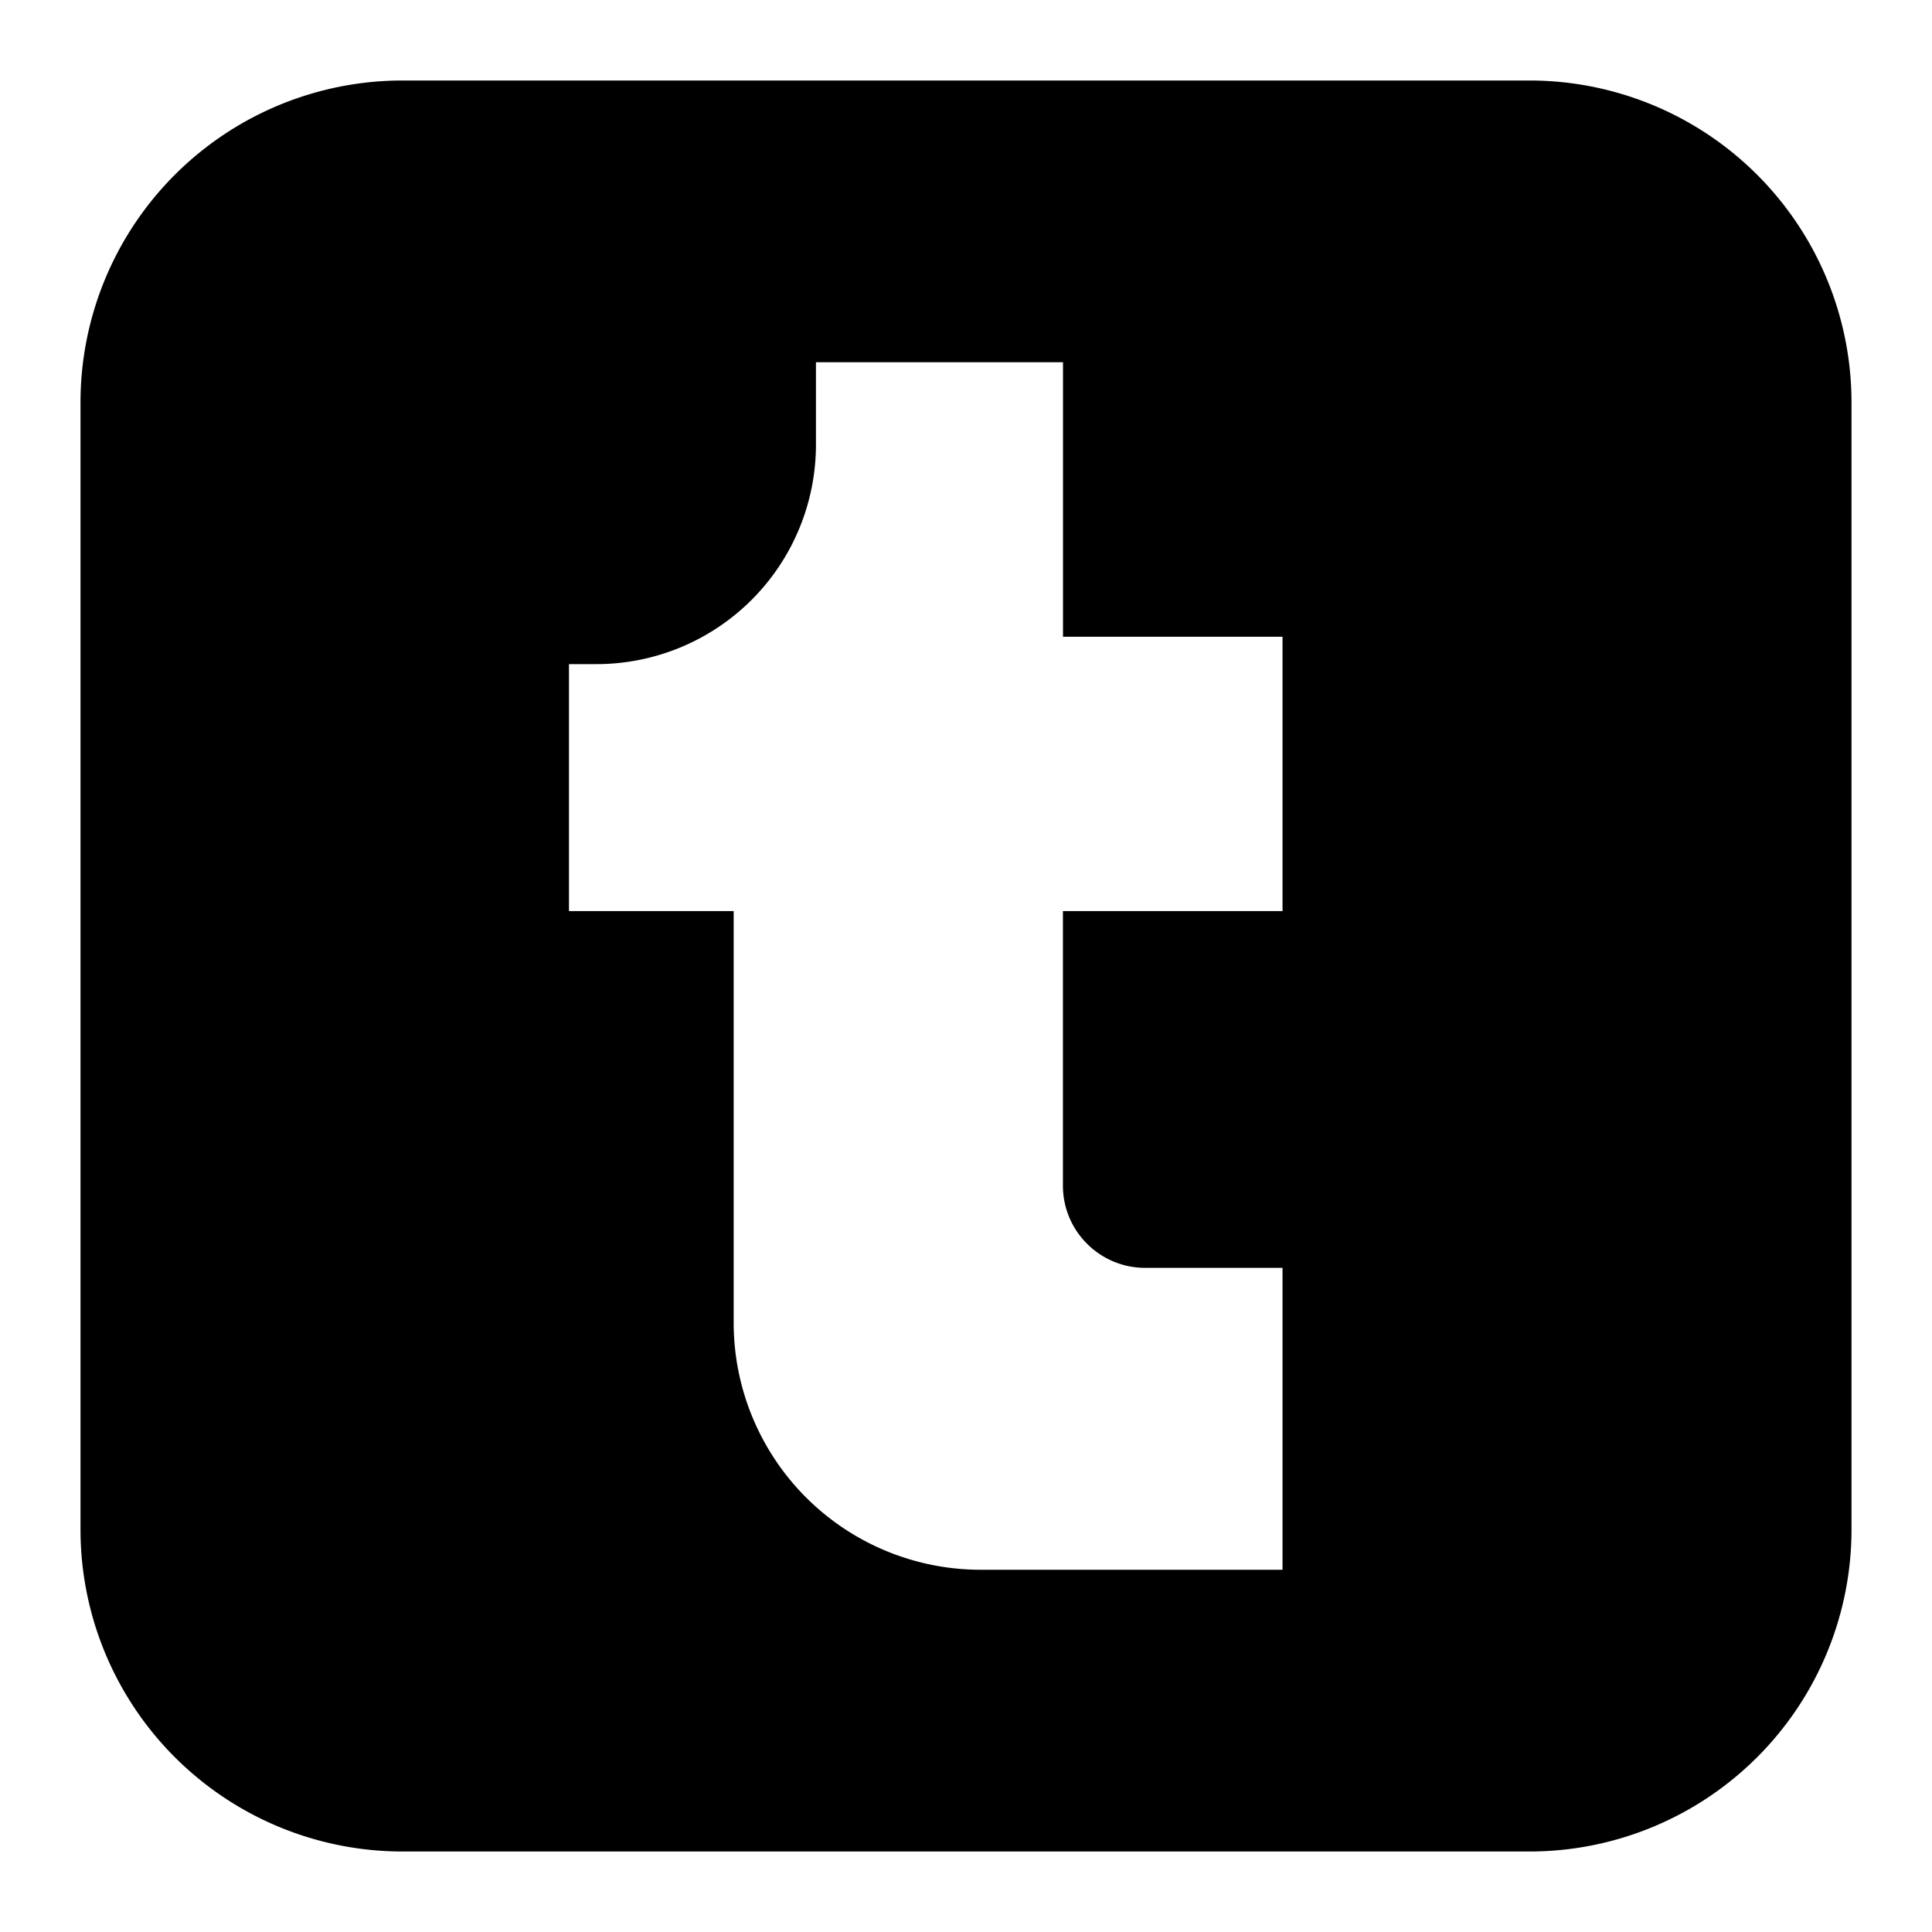 <svg xmlns="http://www.w3.org/2000/svg" fill="none" viewBox="0 0 24 24" id="Tumblr-Logo--Streamline-Logos-Block">
  <desc>
    Tumblr Logo Streamline Icon: https://streamlinehq.com
  </desc>
  <path fill="#000000" fill-rule="evenodd" d="M5 1a4 4 0 0 0 -4 4v14a4 4 0 0 0 4 4h14a4 4 0 0 0 4 -4V5a4 4 0 0 0 -4 -4H5Zm5.136 3.5h3.069v3.41h2.727v3.408h-2.728v3.41c0 0.564 0.458 1.022 1.023 1.022h1.705v3.75h-3.75a3.068 3.068 0 0 1 -3.068 -3.068v-5.114H7.068V8.25h0.341a2.727 2.727 0 0 0 2.727 -2.727V4.5Z" clip-rule="evenodd" stroke-width="1"></path>
</svg>